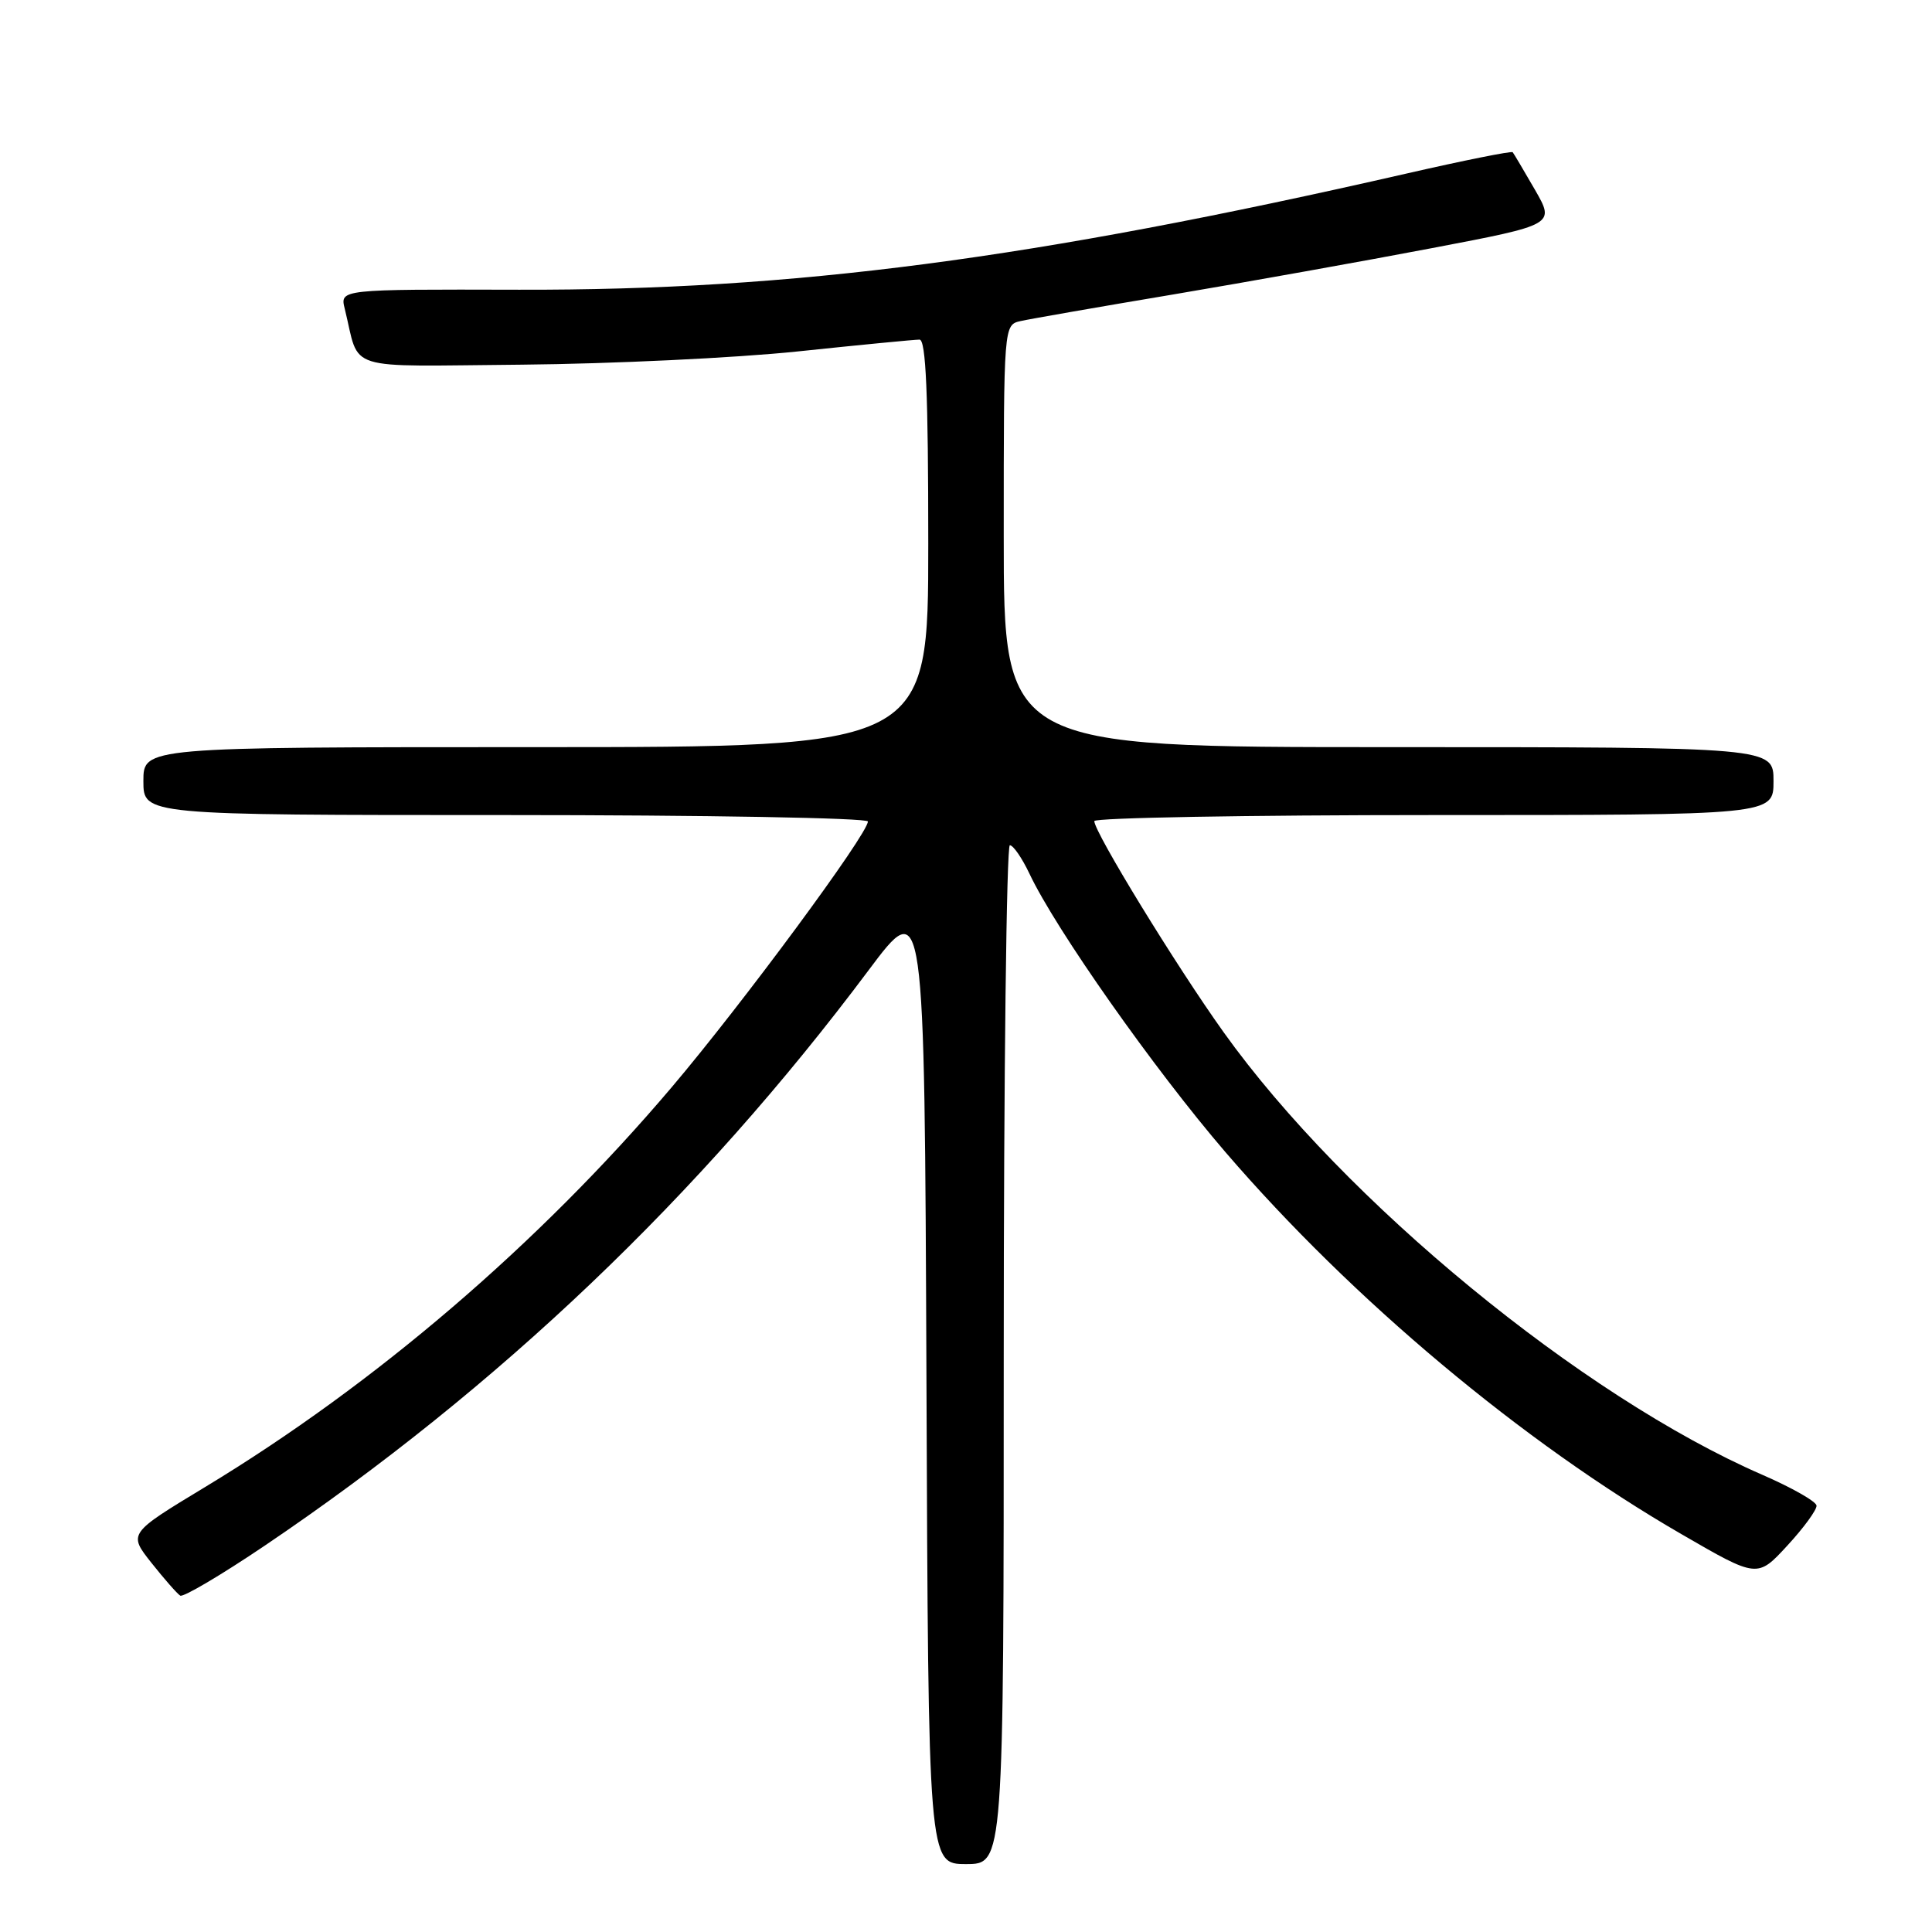 <?xml version="1.0" encoding="UTF-8" standalone="no"?>
<!DOCTYPE svg PUBLIC "-//W3C//DTD SVG 1.1//EN" "http://www.w3.org/Graphics/SVG/1.1/DTD/svg11.dtd" >
<svg xmlns="http://www.w3.org/2000/svg" xmlns:xlink="http://www.w3.org/1999/xlink" version="1.1" viewBox="0 0 256 256">
 <g >
 <path fill="currentColor"
d=" M 133.00 179.50 C 133.00 142.38 133.37 112.00 133.81 112.00 C 134.26 112.00 135.42 113.69 136.40 115.75 C 139.87 123.12 152.94 141.69 162.40 152.69 C 179.20 172.22 201.79 191.14 222.83 203.30 C 232.86 209.11 232.86 209.11 236.83 204.80 C 239.01 202.44 240.75 200.05 240.70 199.50 C 240.65 198.95 237.41 197.11 233.50 195.41 C 209.61 185.02 178.15 159.17 162.14 136.78 C 155.83 127.95 145.00 110.27 145.00 108.80 C 145.00 108.36 165.25 108.00 190.00 108.00 C 235.00 108.00 235.00 108.00 235.00 103.50 C 235.00 99.00 235.00 99.00 184.00 99.00 C 133.00 99.00 133.00 99.00 133.00 71.02 C 133.00 43.04 133.00 43.04 135.25 42.54 C 136.49 42.26 145.60 40.67 155.50 39.01 C 165.40 37.34 180.82 34.58 189.78 32.87 C 206.05 29.77 206.05 29.77 203.38 25.13 C 201.91 22.59 200.59 20.35 200.44 20.17 C 200.29 19.99 193.95 21.26 186.35 23.00 C 136.72 34.35 105.14 38.48 68.77 38.39 C 45.04 38.33 45.04 38.33 45.68 40.91 C 47.77 49.36 45.13 48.52 69.18 48.32 C 81.01 48.21 97.44 47.43 105.68 46.57 C 113.93 45.70 121.20 45.00 121.84 45.00 C 122.69 45.00 123.00 52.18 123.00 72.00 C 123.00 99.00 123.00 99.00 71.00 99.00 C 19.00 99.00 19.00 99.00 19.00 103.50 C 19.00 108.00 19.00 108.00 67.00 108.00 C 93.40 108.00 115.00 108.38 115.00 108.85 C 115.00 110.50 98.38 133.01 89.00 144.07 C 71.41 164.81 49.71 183.41 27.21 197.02 C 16.99 203.20 16.99 203.20 20.07 207.09 C 21.76 209.22 23.48 211.18 23.88 211.43 C 24.28 211.67 29.31 208.70 35.06 204.82 C 66.02 183.91 92.73 158.46 115.08 128.58 C 122.50 118.66 122.50 118.66 122.76 182.83 C 123.01 247.00 123.01 247.00 128.01 247.00 C 133.00 247.00 133.00 247.00 133.00 179.50 Z "/>
</g>
</svg>